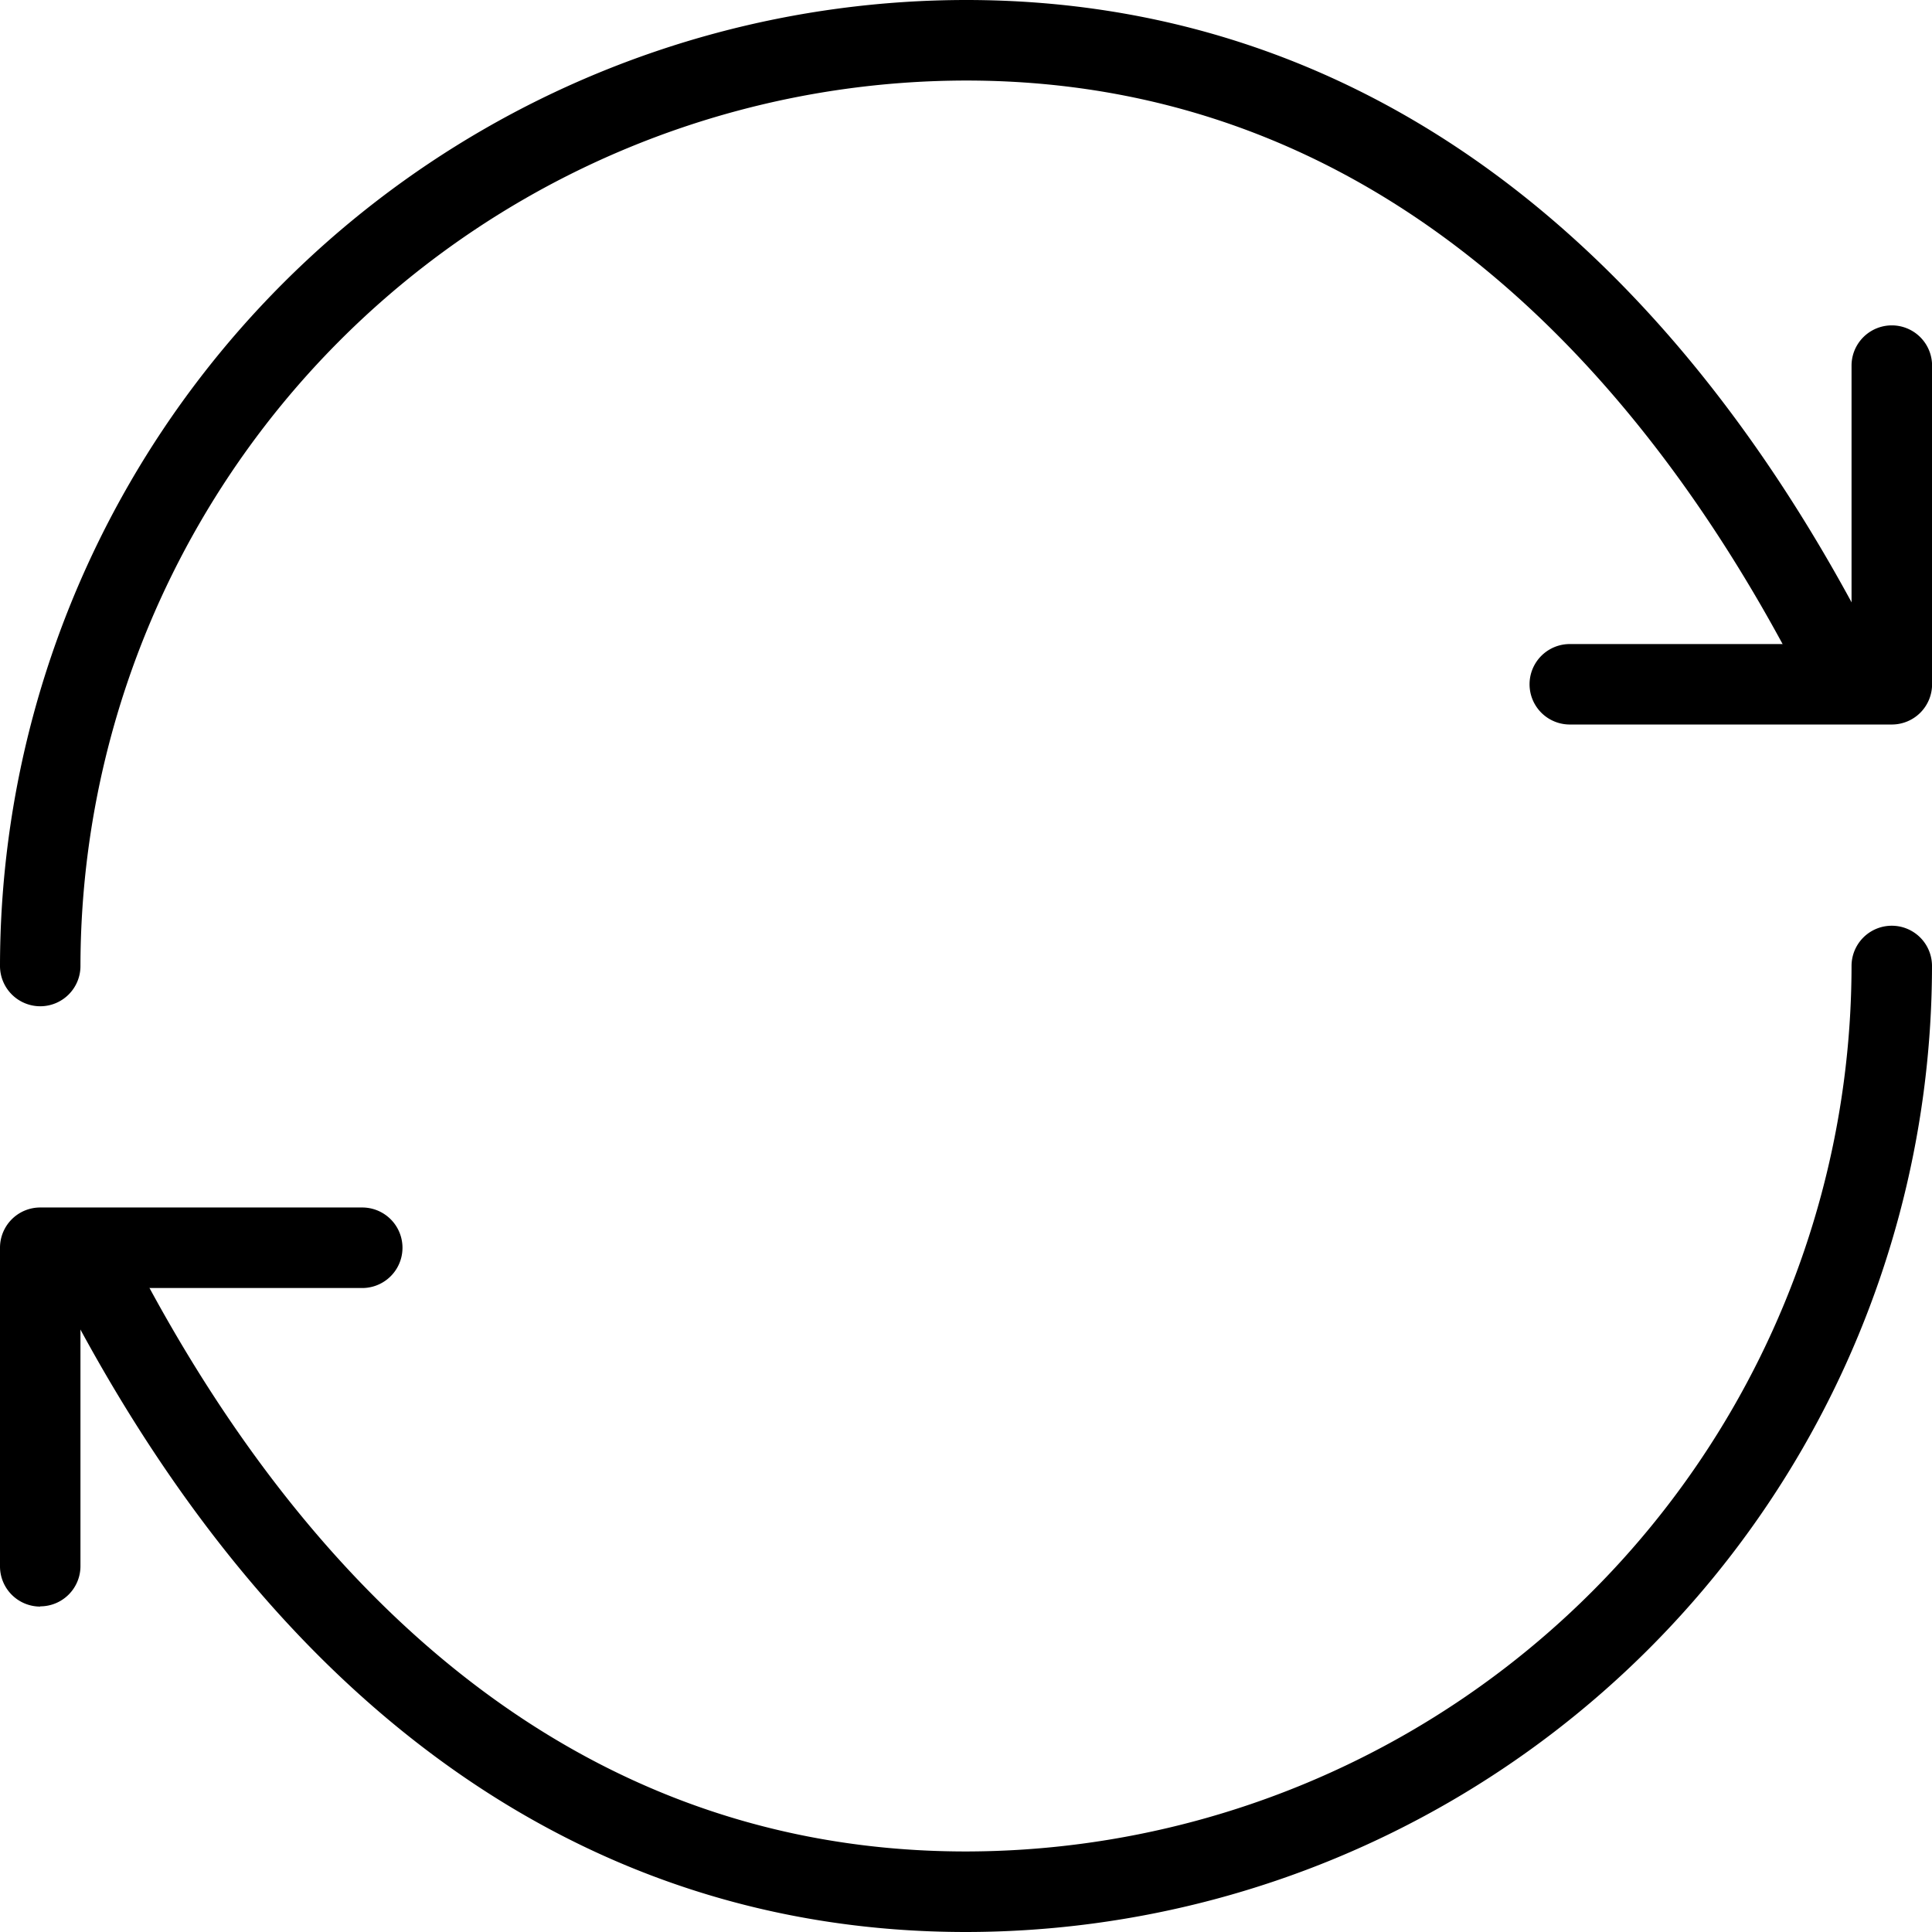 <svg id="reload_pp" xmlns="http://www.w3.org/2000/svg"  viewBox="0 0 24.781 24.781">
  <path id="Path_531" data-name="Path 531" d="M.516,12.907A.517.517,0,0,1,0,12.391,12.4,12.4,0,0,1,12.391,0c4.93,0,9,2.942,11.765,8.508a.516.516,0,1,1-.924.46c-1.8-3.62-5.14-7.935-10.841-7.935A11.372,11.372,0,0,0,1.032,12.391a.516.516,0,0,1-.516.516Zm0,0"/>
  <path id="Path_532" data-name="Path 532" d="M409.979,91.35h-4.13a.516.516,0,1,1,0-1.032h3.614V86.747a.516.516,0,0,1,1.033,0v4.087A.516.516,0,0,1,409.979,91.35Zm0,0" transform="translate(-385.714 -82.057)"/>
  <path id="Path_533" data-name="Path 533" d="M23.63,258.239c-4.93,0-9-2.942-11.765-8.508a.516.516,0,0,1,.924-.46c1.8,3.62,5.14,7.935,10.841,7.935a11.372,11.372,0,0,0,11.358-11.358.516.516,0,1,1,1.032,0A12.4,12.4,0,0,1,23.63,258.239Zm0,0" transform="translate(-11.239 -233.458)"/>
  <path id="Path_534" data-name="Path 534" d="M.516,325.119A.516.516,0,0,1,0,324.6v-4.087A.516.516,0,0,1,.516,320h4.13a.516.516,0,1,1,0,1.033H1.032V324.6a.516.516,0,0,1-.516.516Zm0,0" transform="translate(0 -304.512)"/>
</svg>
